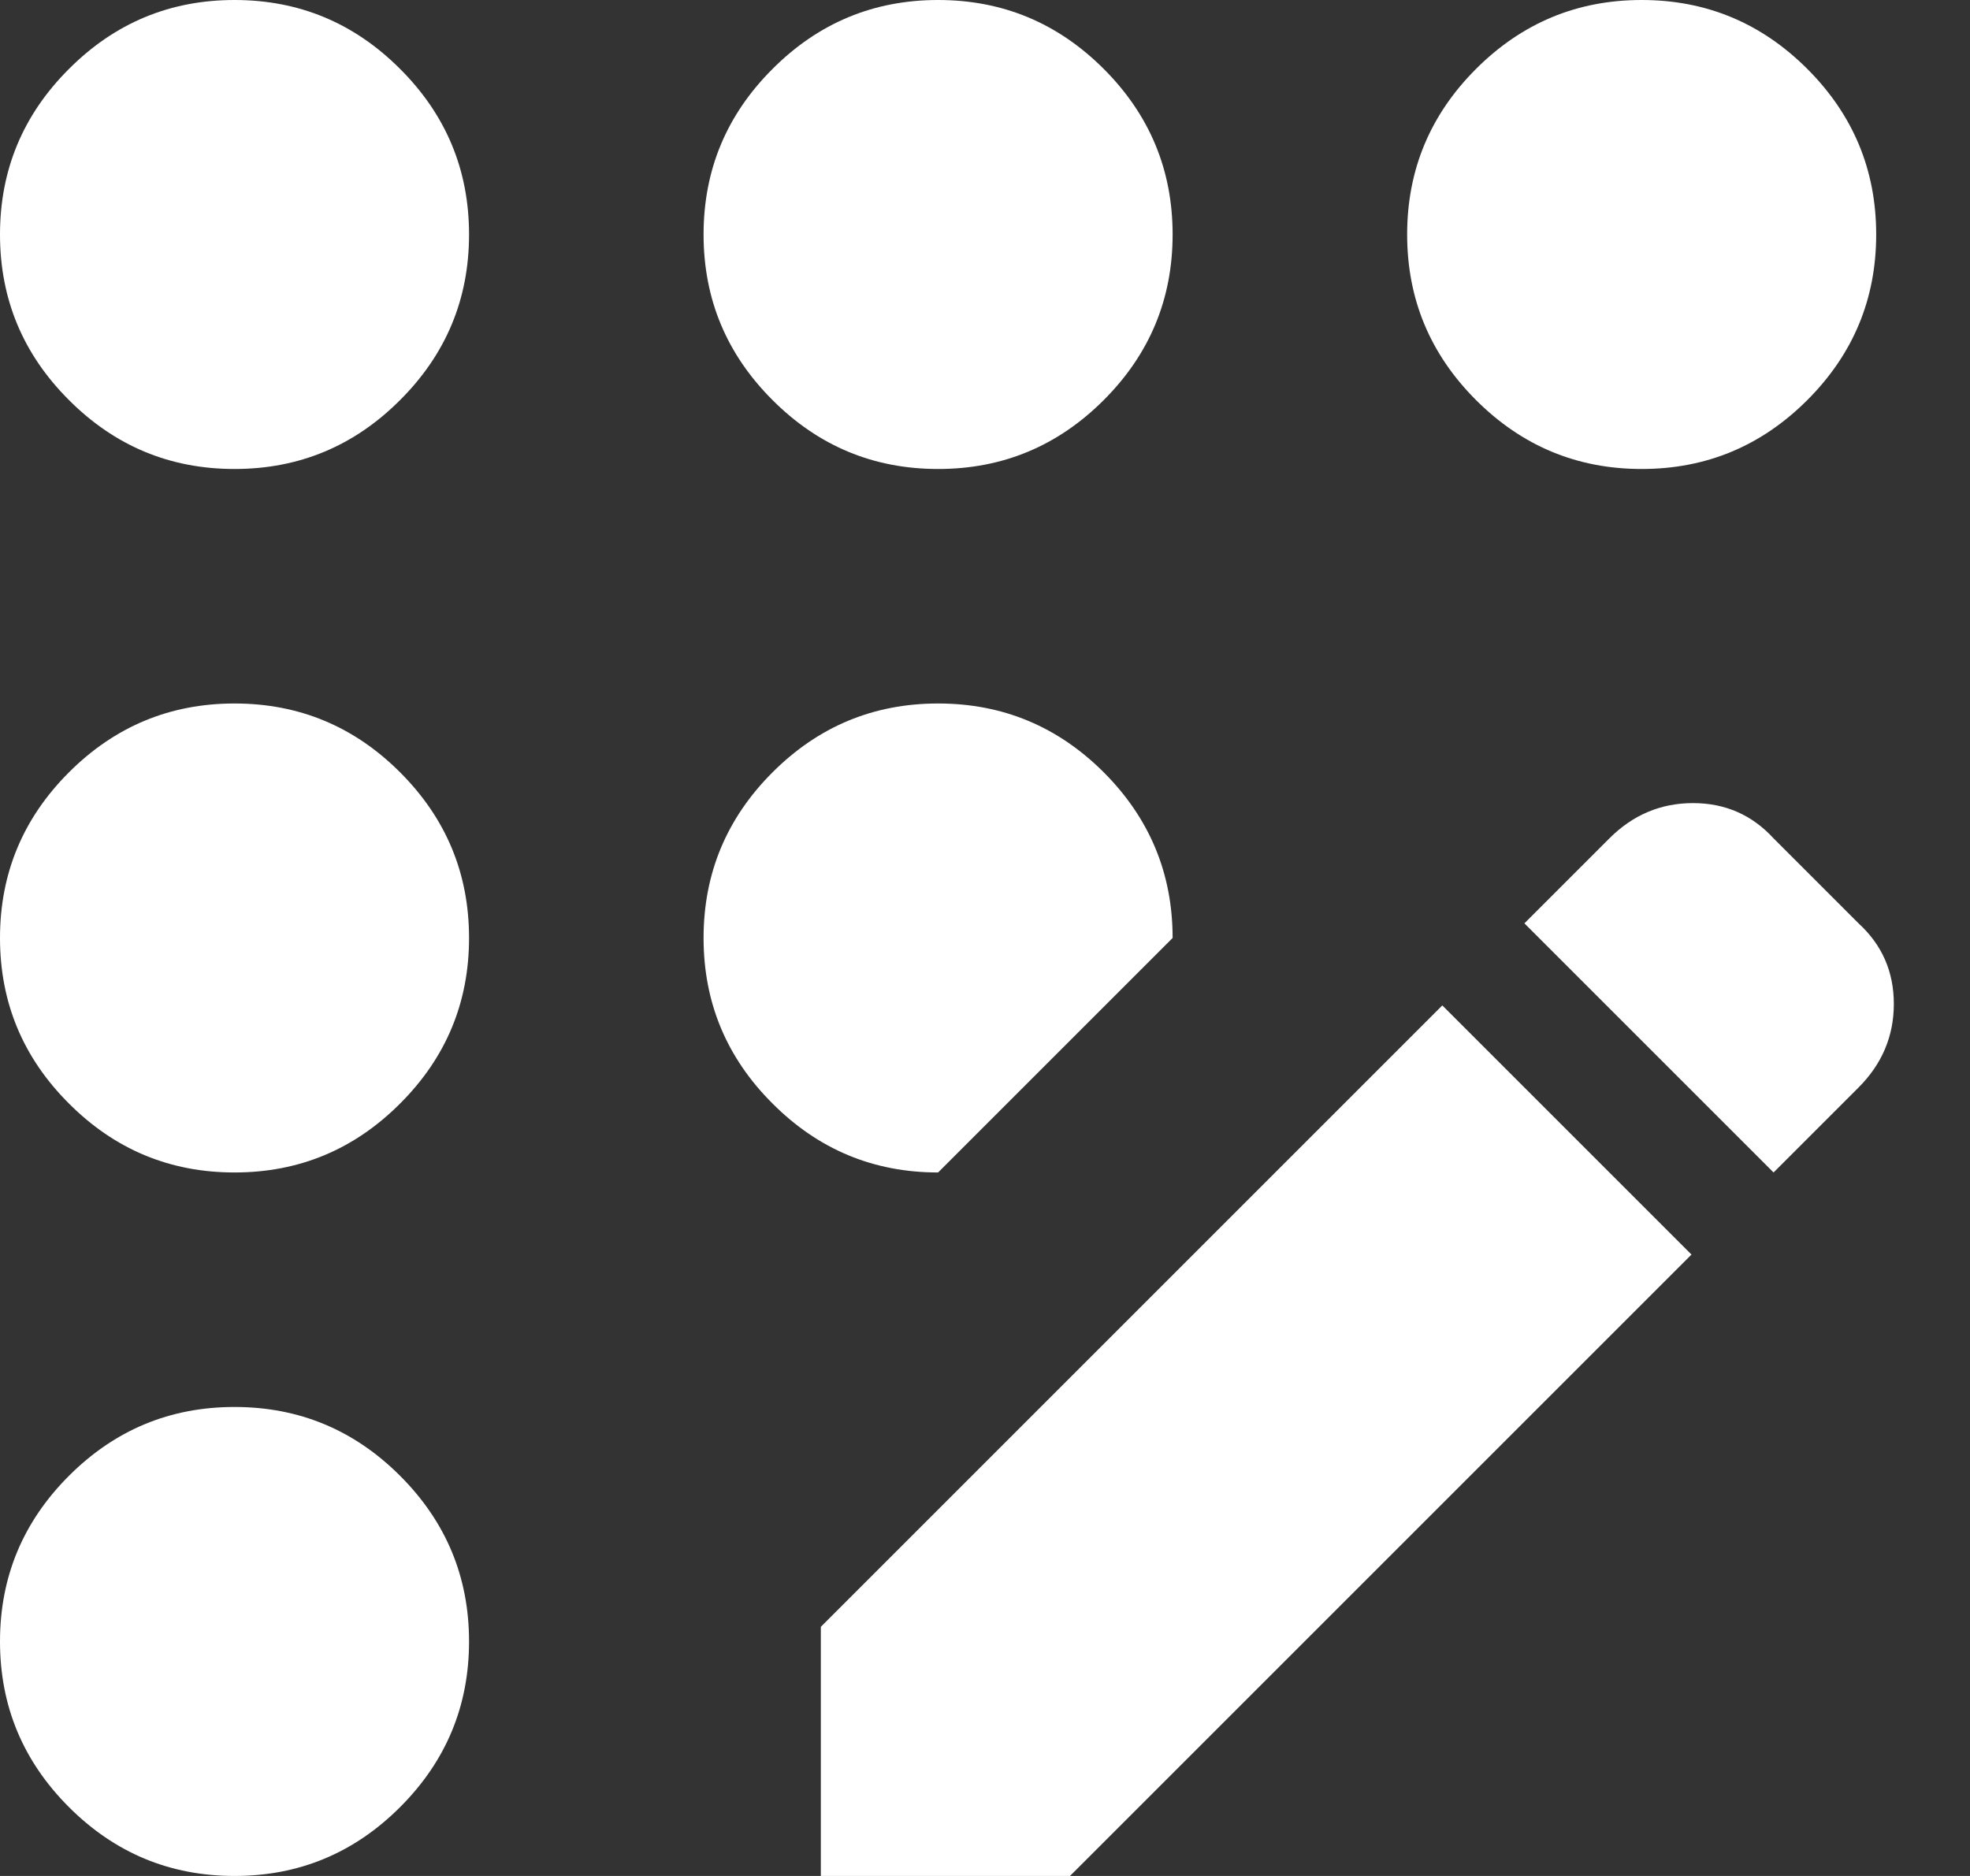 <svg width="21" height="20" viewBox="0 0 21 20" fill="none" xmlns="http://www.w3.org/2000/svg">
<rect x="0" y="0" width="21" height="20" fill="#333333" stroke="none"/>
<path d="M2.5 20C1.812 20 1.224 19.755 0.735 19.266C0.245 18.776 0 18.188 0 17.5C0 16.812 0.245 16.224 0.735 15.734C1.224 15.245 1.812 15 2.5 15C3.188 15 3.776 15.245 4.265 15.734C4.755 16.224 5 16.812 5 17.5C5 18.188 4.755 18.776 4.265 19.266C3.776 19.755 3.188 20 2.5 20ZM2.5 12.5C1.812 12.5 1.224 12.255 0.735 11.765C0.245 11.276 0 10.688 0 10C0 9.312 0.245 8.724 0.735 8.234C1.224 7.745 1.812 7.5 2.5 7.5C3.188 7.5 3.776 7.745 4.265 8.234C4.755 8.724 5 9.312 5 10C5 10.688 4.755 11.276 4.265 11.765C3.776 12.255 3.188 12.5 2.5 12.5ZM2.5 5C1.812 5 1.224 4.755 0.735 4.265C0.245 3.776 0 3.188 0 2.5C0 1.812 0.245 1.224 0.735 0.735C1.224 0.245 1.812 0 2.5 0C3.188 0 3.776 0.245 4.265 0.735C4.755 1.224 5 1.812 5 2.5C5 3.188 4.755 3.776 4.265 4.265C3.776 4.755 3.188 5 2.5 5ZM10 12.5C9.312 12.5 8.724 12.255 8.235 11.765C7.745 11.276 7.5 10.688 7.5 10C7.5 9.312 7.745 8.724 8.235 8.234C8.724 7.745 9.312 7.5 10 7.5C10.688 7.5 11.276 7.745 11.766 8.234C12.255 8.724 12.5 9.312 12.5 10L10 12.5ZM10 5C9.312 5 8.724 4.755 8.235 4.265C7.745 3.776 7.5 3.188 7.5 2.5C7.5 1.812 7.745 1.224 8.235 0.735C8.724 0.245 9.312 0 10 0C10.688 0 11.276 0.245 11.766 0.735C12.255 1.224 12.5 1.812 12.5 2.5C12.5 3.188 12.255 3.776 11.766 4.265C11.276 4.755 10.688 5 10 5ZM8.75 20V17.344L15.375 10.719L18.031 13.375L11.406 20H8.75ZM17.5 5C16.812 5 16.224 4.755 15.734 4.265C15.245 3.776 15 3.188 15 2.5C15 1.812 15.245 1.224 15.734 0.735C16.224 0.245 16.812 0 17.5 0C18.188 0 18.776 0.245 19.266 0.735C19.755 1.224 20 1.812 20 2.5C20 3.188 19.755 3.776 19.266 4.265C18.776 4.755 18.188 5 17.5 5ZM18.906 12.5L16.25 9.844L17.156 8.938C17.406 8.688 17.703 8.562 18.047 8.562C18.391 8.562 18.677 8.688 18.906 8.938L19.812 9.844C20.062 10.073 20.188 10.359 20.188 10.703C20.188 11.047 20.062 11.344 19.812 11.594L18.906 12.5Z" fill="white"/>
</svg>
